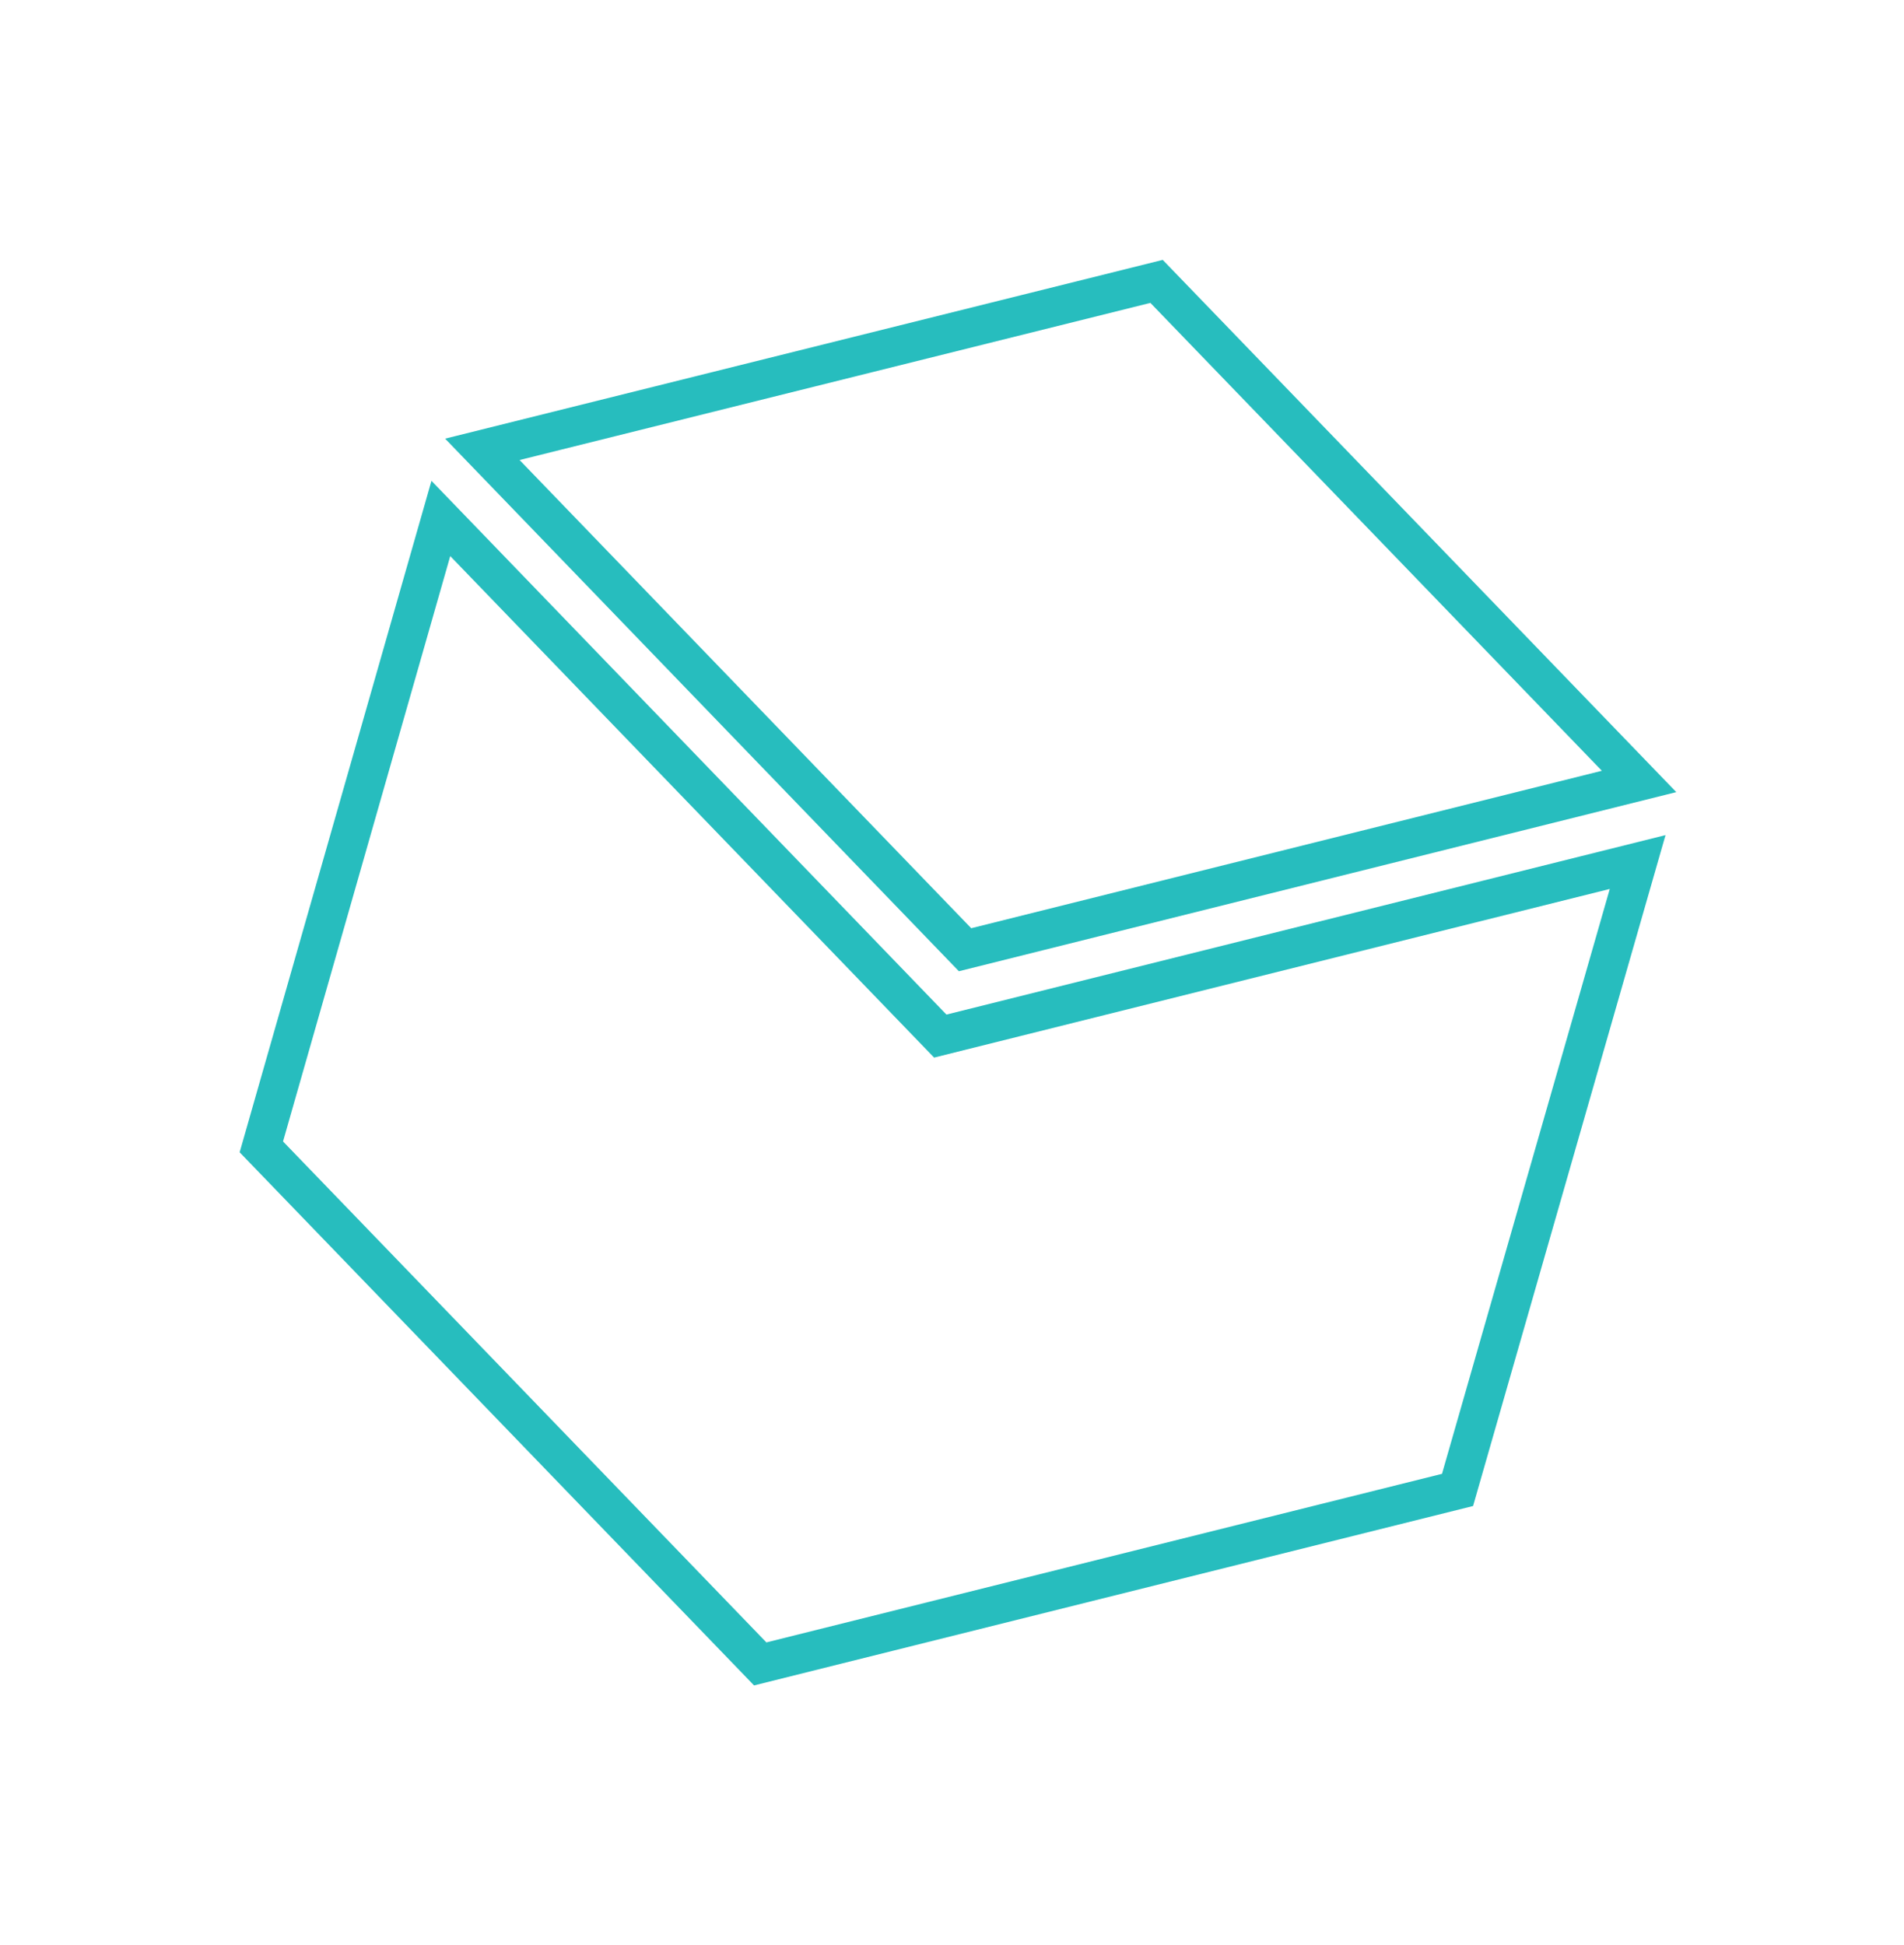 <svg xmlns="http://www.w3.org/2000/svg" width="98.282" height="100.42"><defs><style>.a{fill:none;stroke:#27bdbe;stroke-width:2px}</style></defs><path stroke-width="2.001px" d="m49.815 49.027 34.792-8.687L59.7 14.526l-34.802 8.67Z" class="a"/><path stroke-width="2.001px" d="m48.536 53.485-25.78-26.721-9.266 32.44 25.752 26.691 35.994-8.982L84.533 44.5Z" class="a"/></svg>